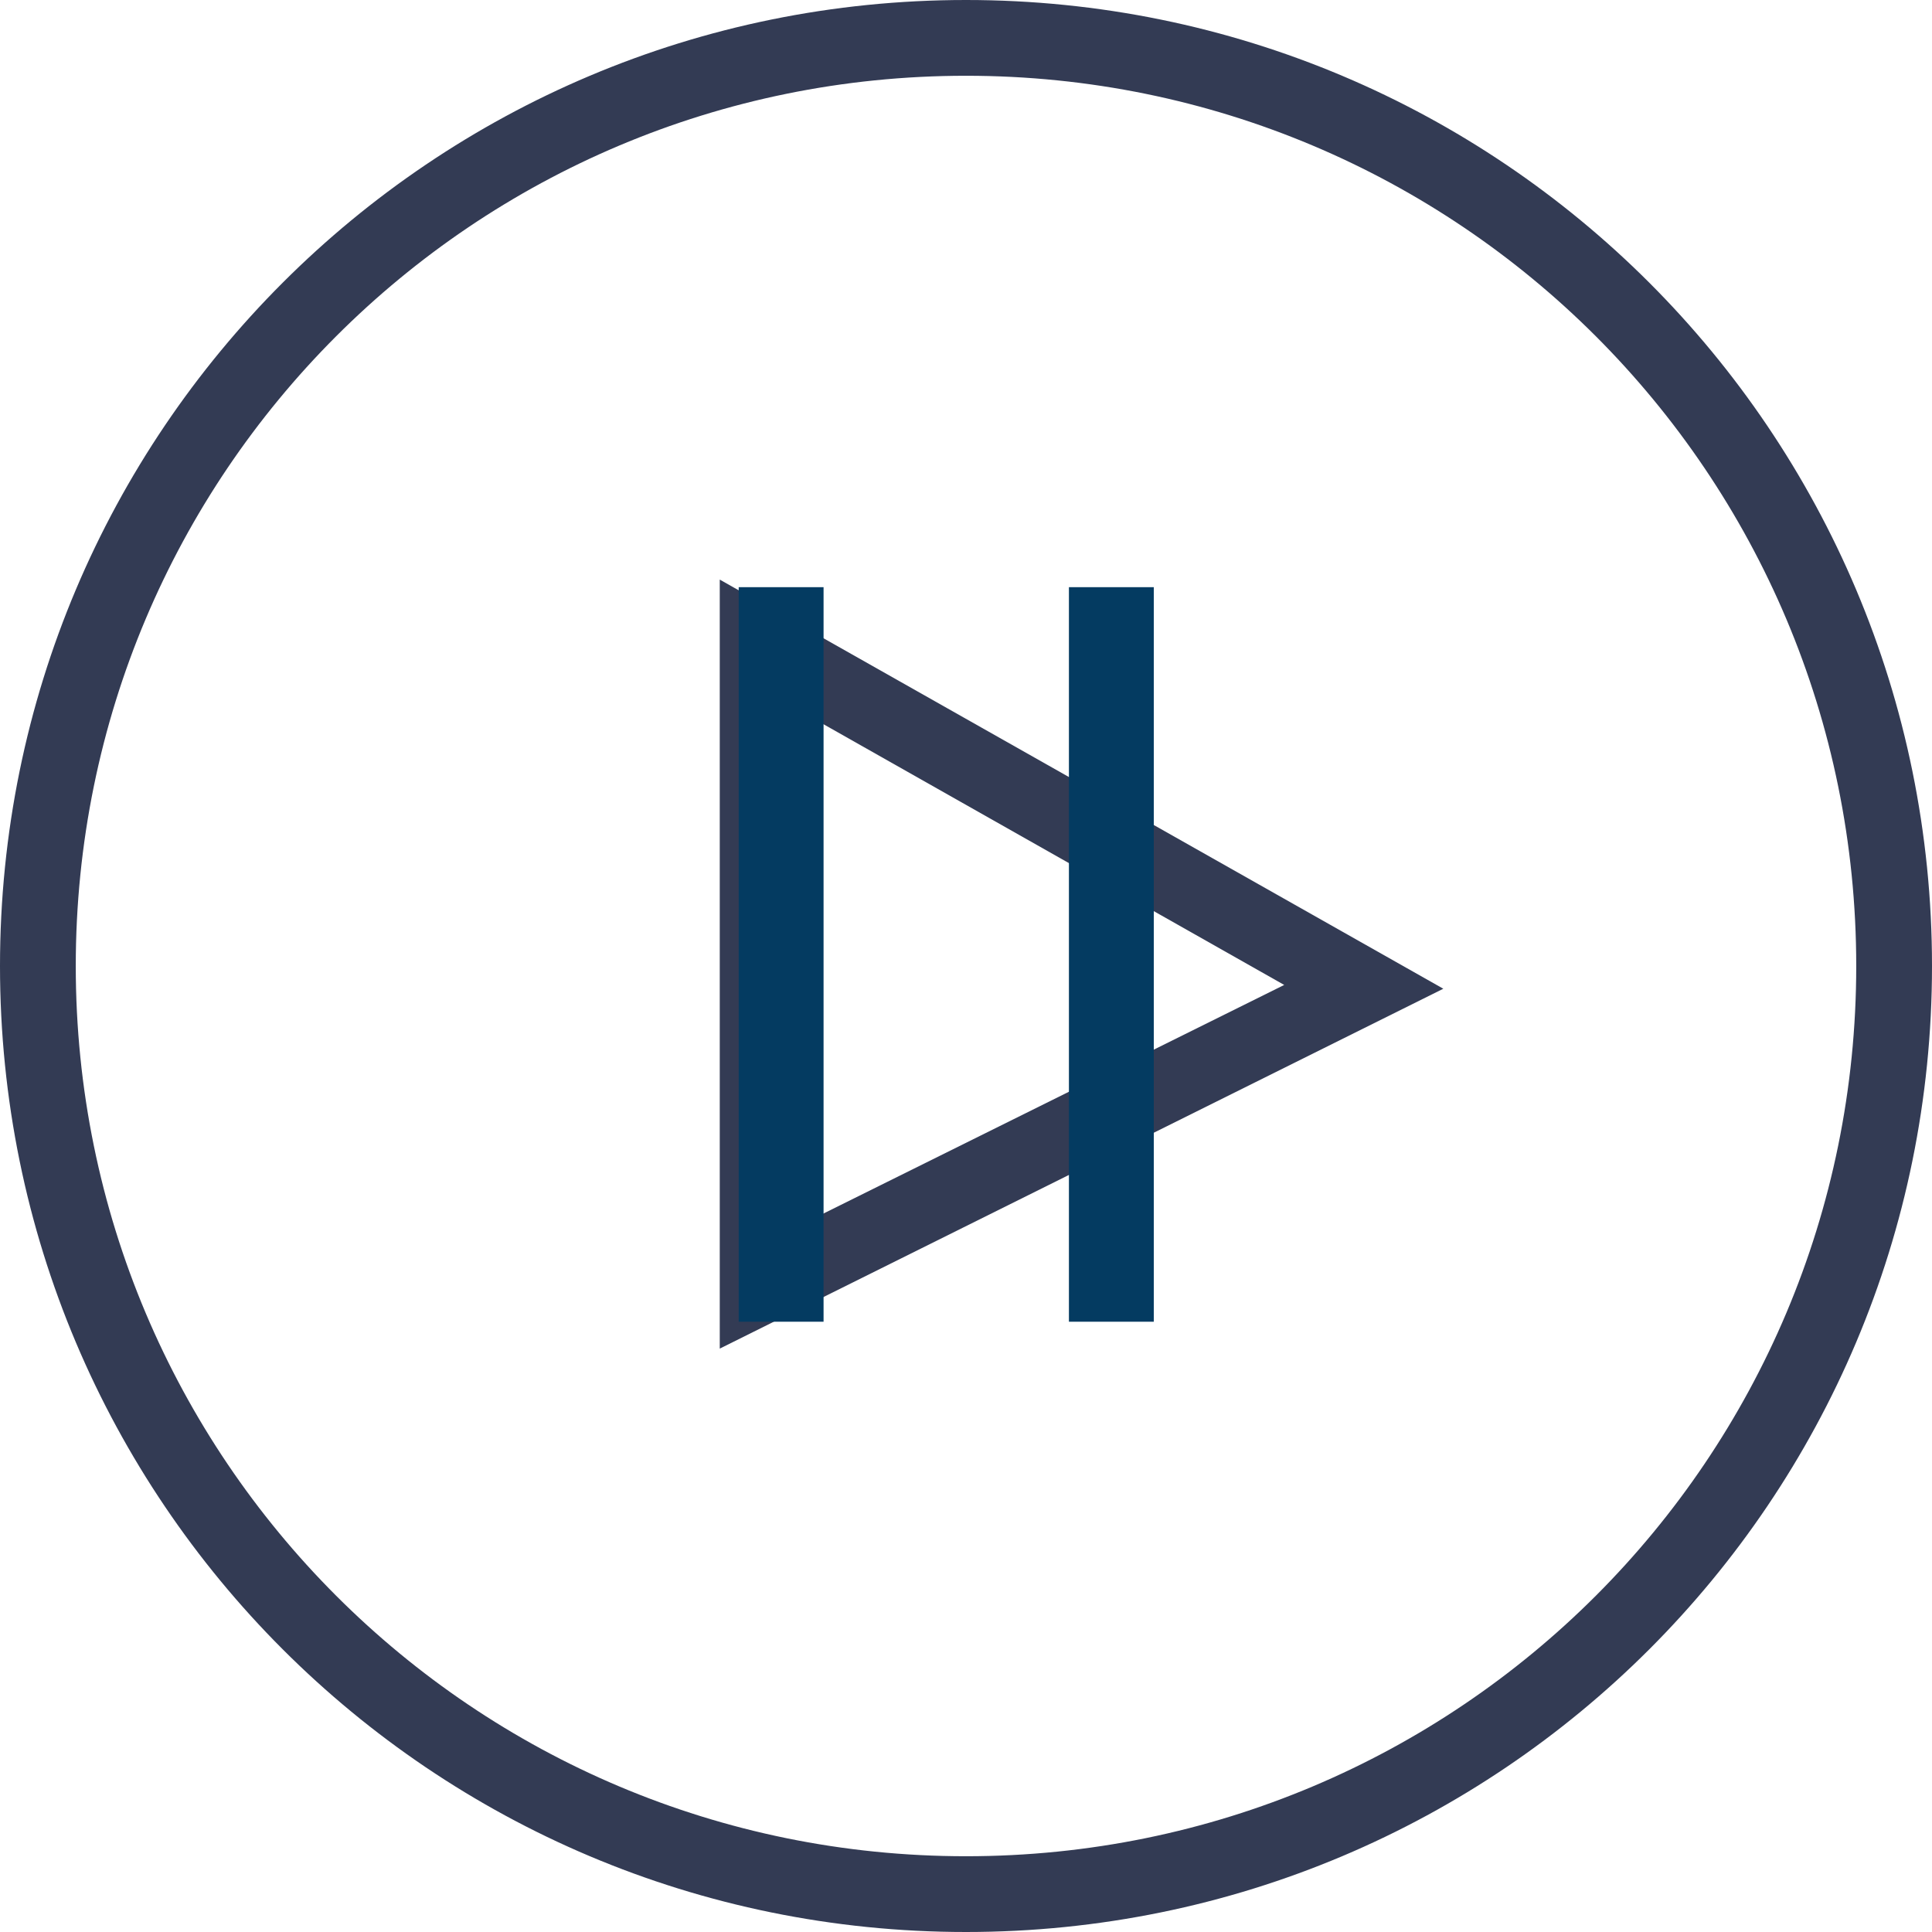 <?xml version="1.0" encoding="UTF-8" standalone="no"?>
<svg width="51px" height="51px" viewBox="0 0 51 51" version="1.1" xmlns="http://www.w3.org/2000/svg" xmlns:xlink="http://www.w3.org/1999/xlink" xmlns:sketch="http://www.bohemiancoding.com/sketch/ns">
    <!-- Generator: Sketch 3.4.4 (17249) - http://www.bohemiancoding.com/sketch -->
    <title>play_b</title>
    <desc>Created with Sketch.</desc>
    <defs></defs>
    <g id="Page-1" stroke="none" stroke-width="1" fill="none" fill-rule="evenodd" sketch:type="MSPage">
        <g id="play_b" sketch:type="MSLayerGroup">
            <g id="play" sketch:type="MSShapeGroup">
                <g id="Page-1">
                    <g id="play" fill="#333B54">
                        <g id="Group">
                            <path d="M19,35.6 L19,15.3 L38.1,26.1 L19,35.6 L19,35.6 L19,35.6 Z M21,18.7 L21,32.4 L33.9,26 L21,18.7 L21,18.7 L21,18.7 Z" id="Shape"></path>
                            <path d="M25.5,51 C11.4,51 0,39.6 0,25.5 C0,11.4 11.4,0 25.5,0 C39.6,0 51,11.4 51,25.5 C51,39.6 39.6,51 25.5,51 L25.5,51 L25.5,51 Z M25.5,2 C12.5,2 2,12.5 2,25.5 C2,38.5 12.5,49 25.5,49 C38.5,49 49,38.5 49,25.5 C49,12.5 38.5,2 25.5,2 L25.5,2 L25.5,2 Z" id="Shape"></path>
                        </g>
                    </g>
                    <g id="Group" transform="translate(20, 16)" stroke="#043B61" fill="#043B61">
                        <path d="M0,0 L1.24,0 L1.24,18.39 L0,18.39 L0,0 Z M8.717,0 L9.957,0 L9.957,18.39 L8.717,18.39 L8.717,0 Z" id="Shape"></path>
                    </g>
                </g>
            </g>
        </g>
    </g>
</svg>